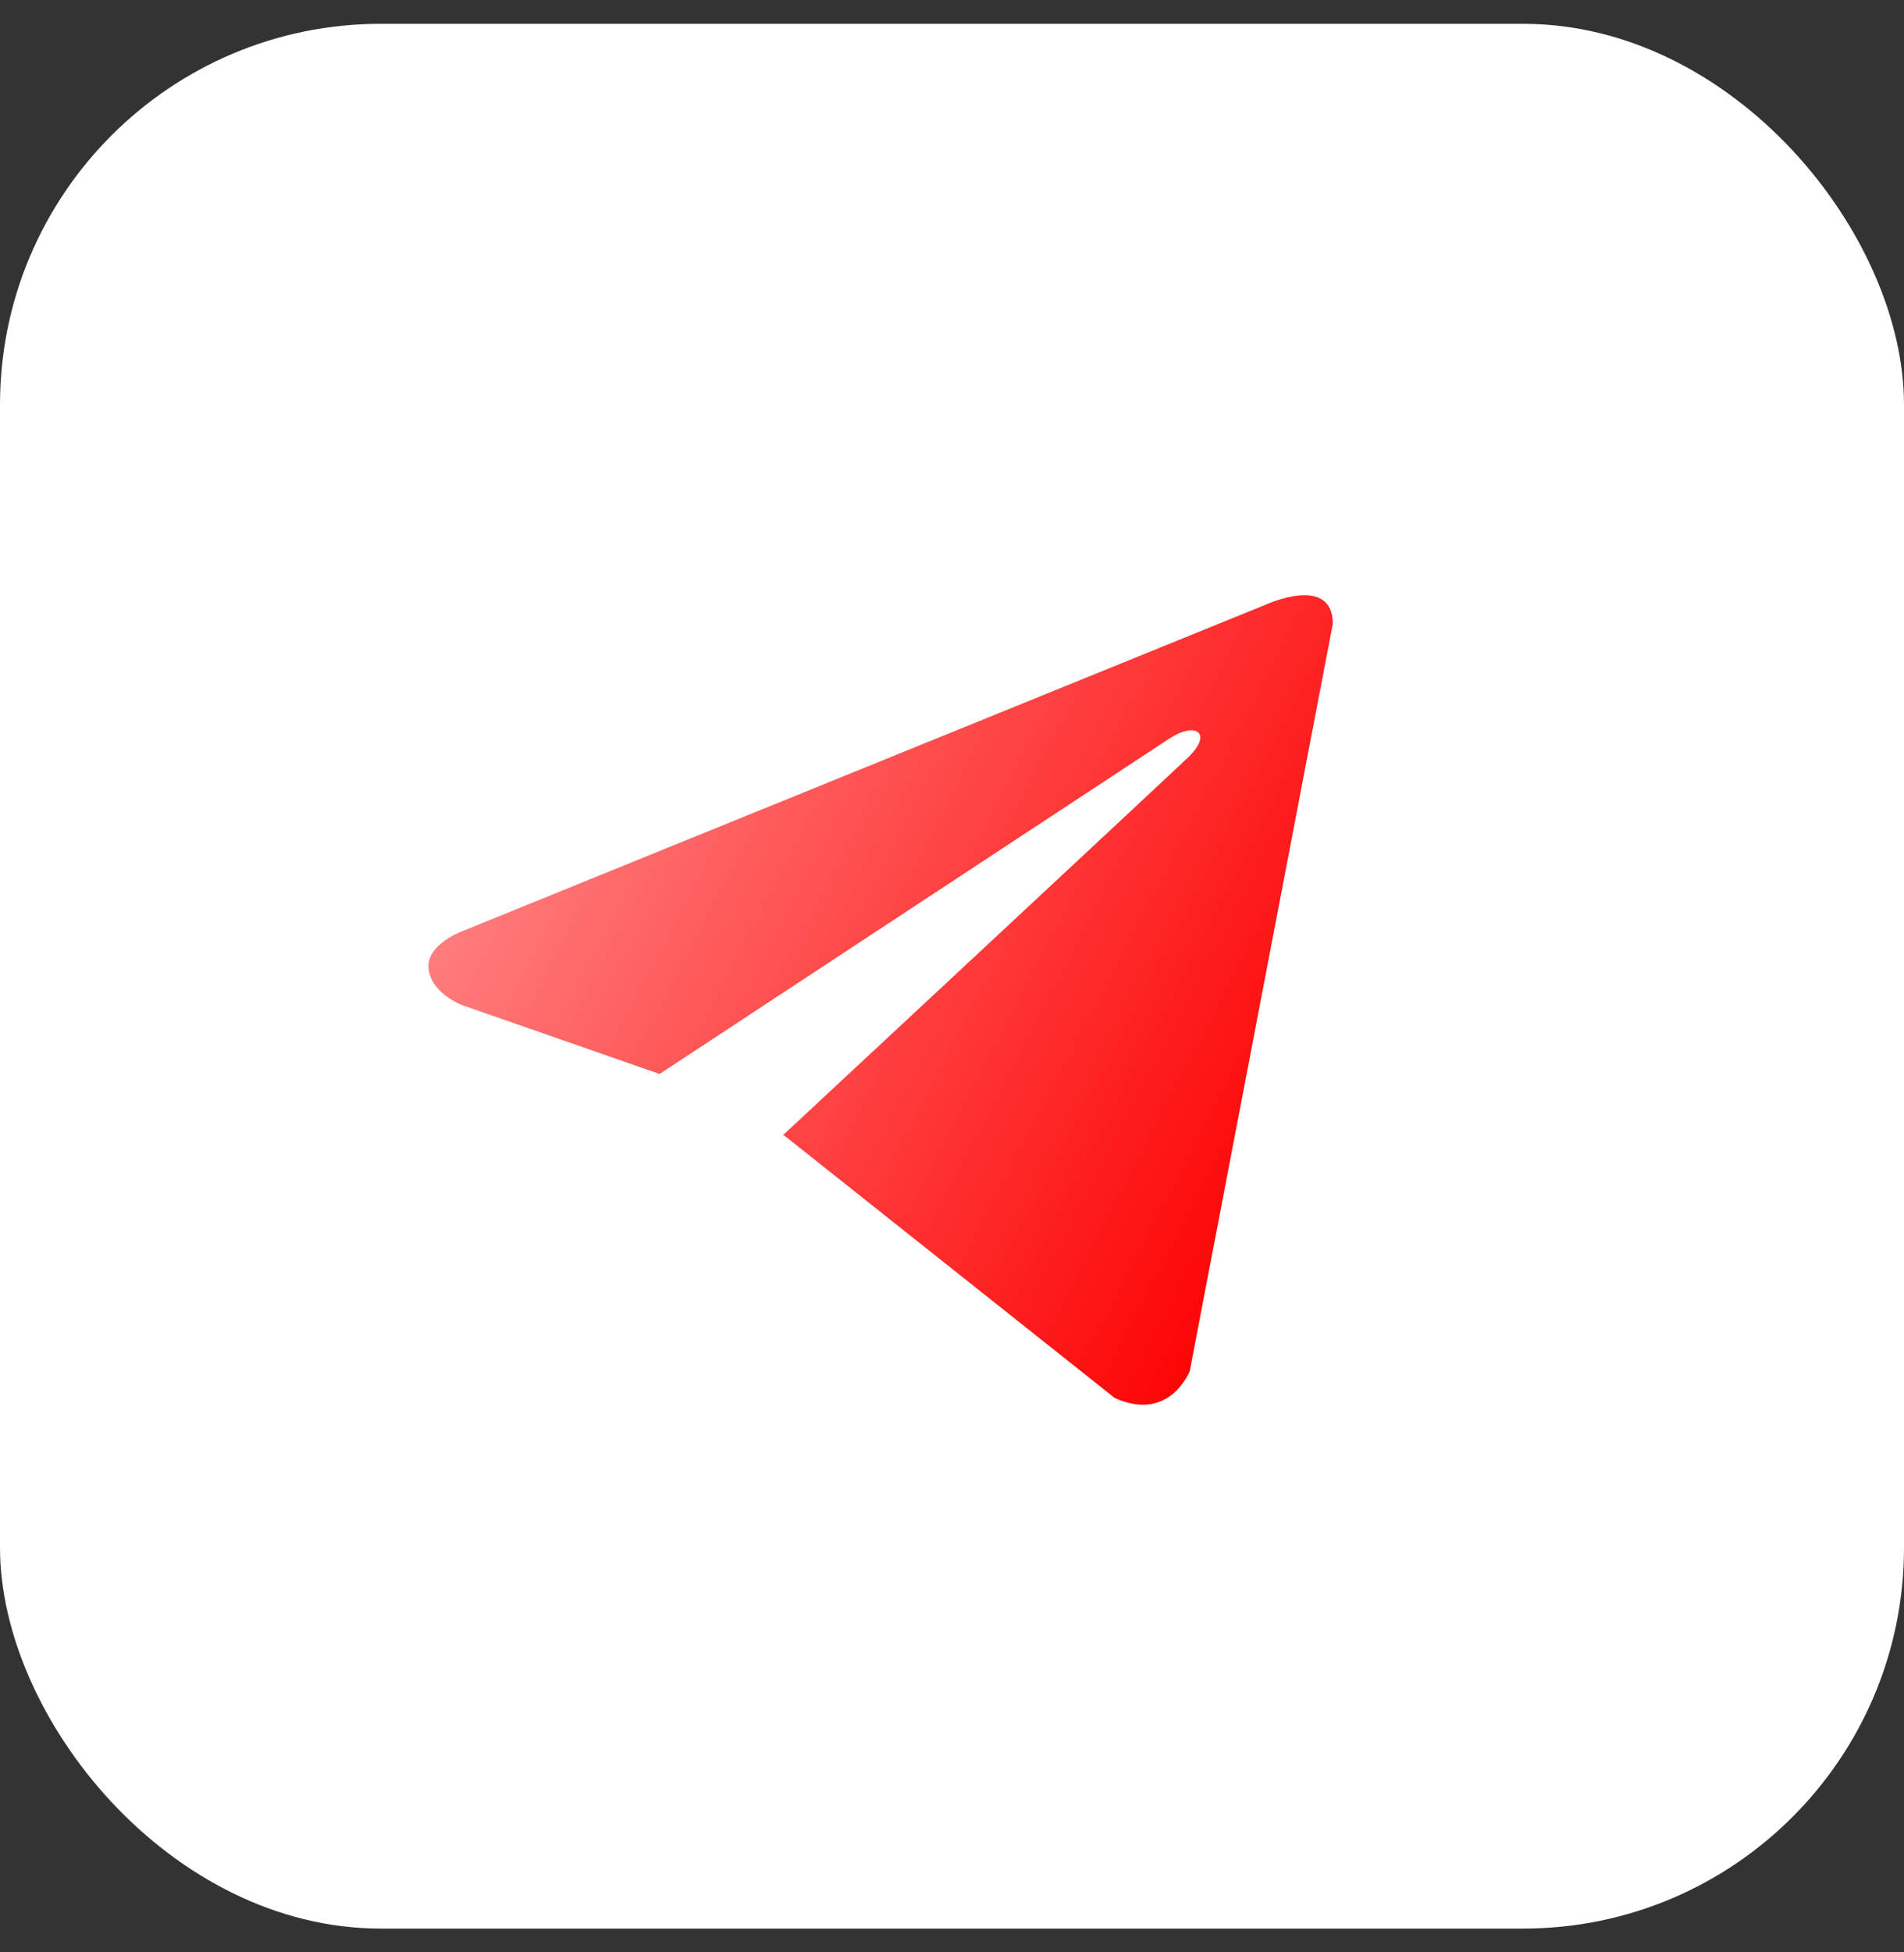     <svg width="40" height="41" viewBox="0 0 40 41" fill="none" xmlns="http://www.w3.org/2000/svg">
    <rect x="0" y="0" width="40" height="41" fill="#333333" stroke="none"/>
    <rect y="0.5" width="40" height="40" rx="8" fill="white"/>
    <path d="M28 13.102L24.995 28.792C24.995 28.792 24.574 29.88 23.419 29.358L16.485 23.853L16.452 23.836C17.389 22.965 24.652 16.203 24.97 15.896C25.461 15.421 25.156 15.139 24.586 15.497L13.857 22.553L9.718 21.111C9.718 21.111 9.066 20.871 9.004 20.349C8.94 19.826 9.739 19.544 9.739 19.544L26.613 12.689C26.613 12.689 28 12.058 28 13.102Z" fill="url(#paint0_linear_346_5200)"/>
    <defs>
    <linearGradient id="paint0_linear_346_5200" x1="25.727" y1="29" x2="6.057" y2="18.725" gradientUnits="userSpaceOnUse">
    <stop stop-color="#FD0000"/>
    <stop offset="1" stop-color="#FF9292"/>
    </linearGradient>
    </defs>
    </svg>
